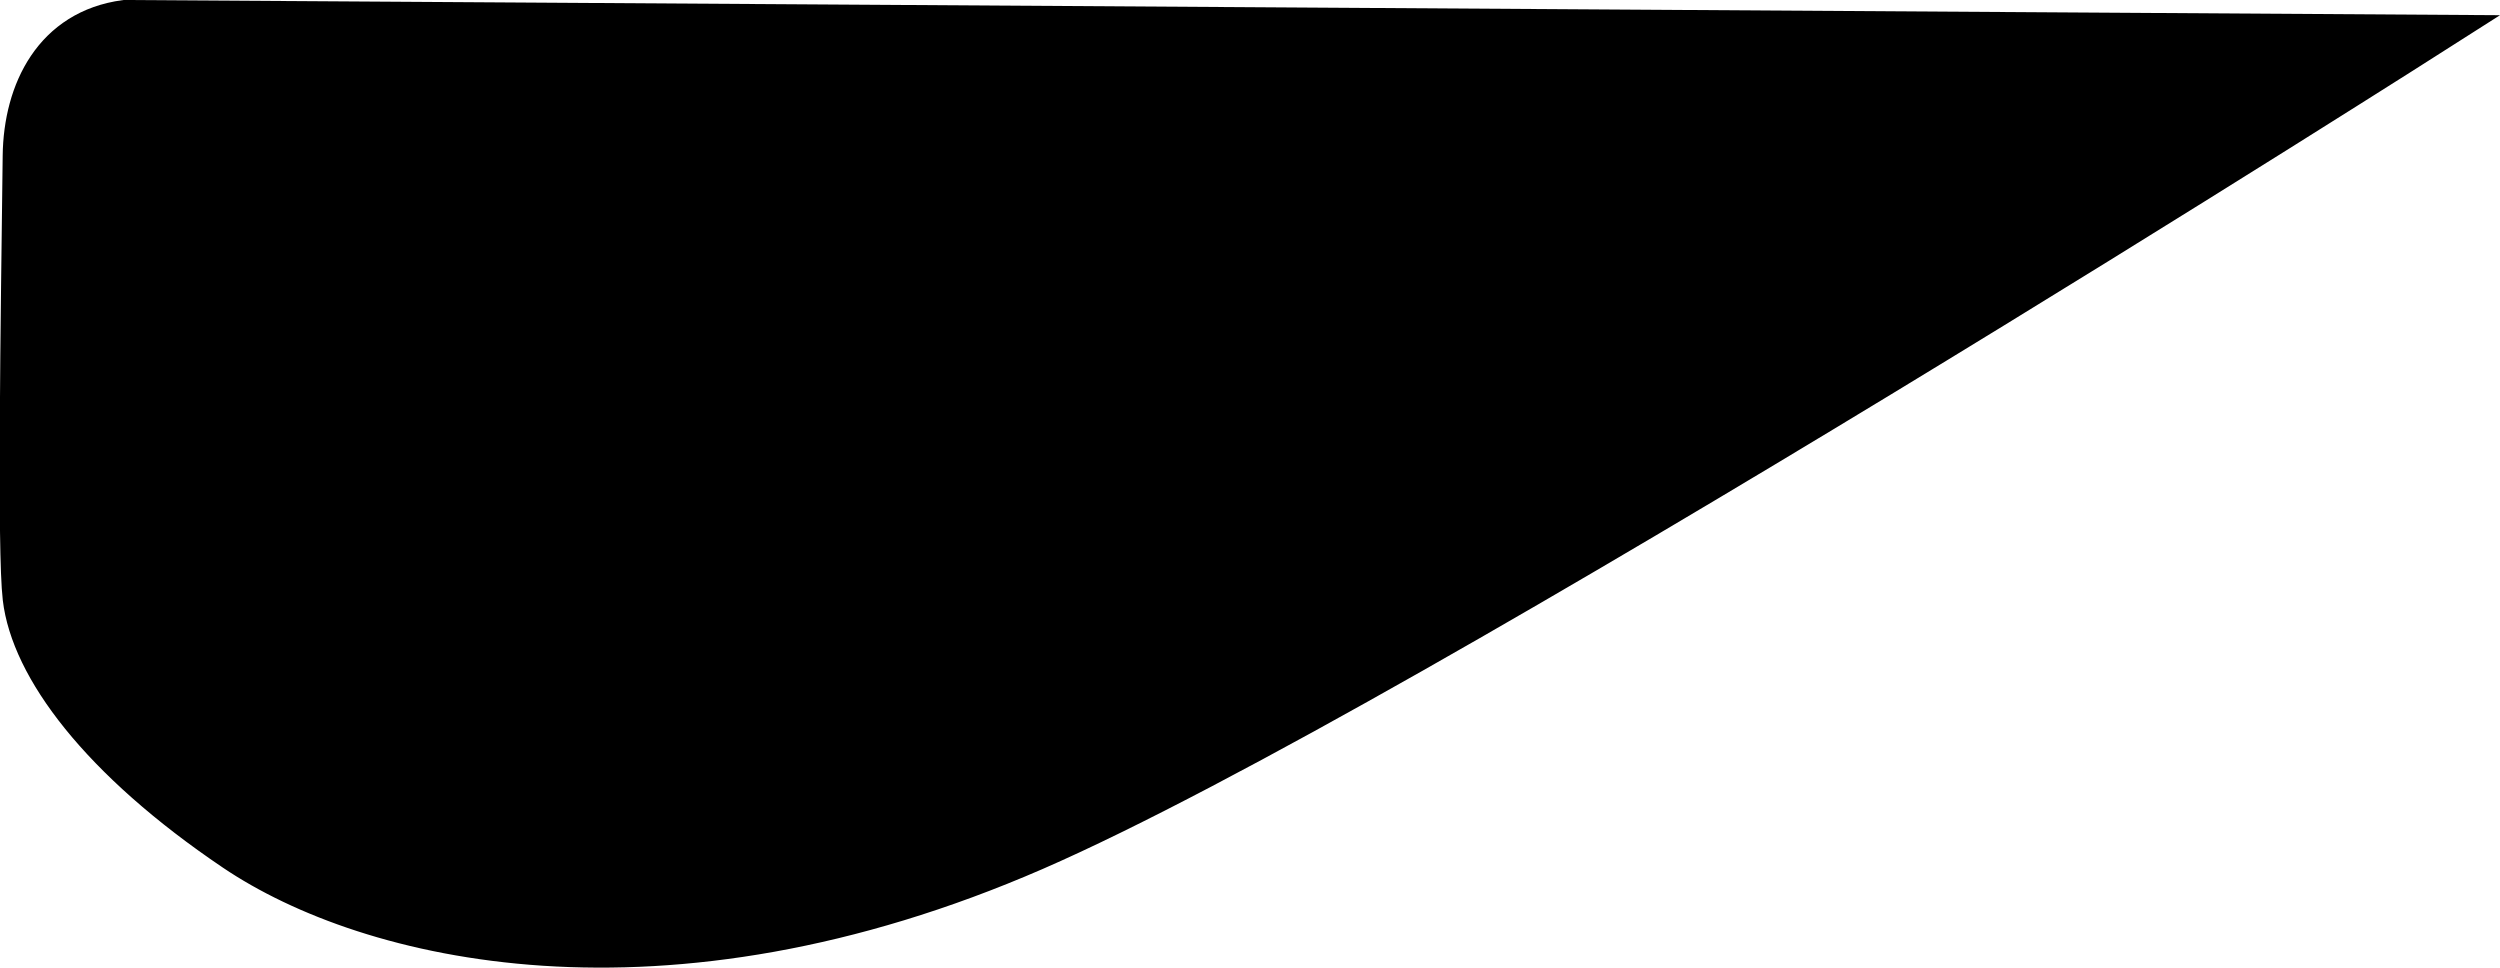 <svg xmlns="http://www.w3.org/2000/svg" viewBox="0 0 82.878 32.08"><defs><style>.a{fill:#000000;stroke:#000000;}</style></defs><path class="a" d="M34.645,337.878c-.187-1.6-.066-9.184,0-14.673.026-2.205,1.066-4.334,3.541-4.665l77.053.493s-34.374,21.944-46.82,27.358-22.2,3.029-26.691,0S34.922,340.253,34.645,337.878Z" transform="translate(-34.056 -318.04)"/></svg>

